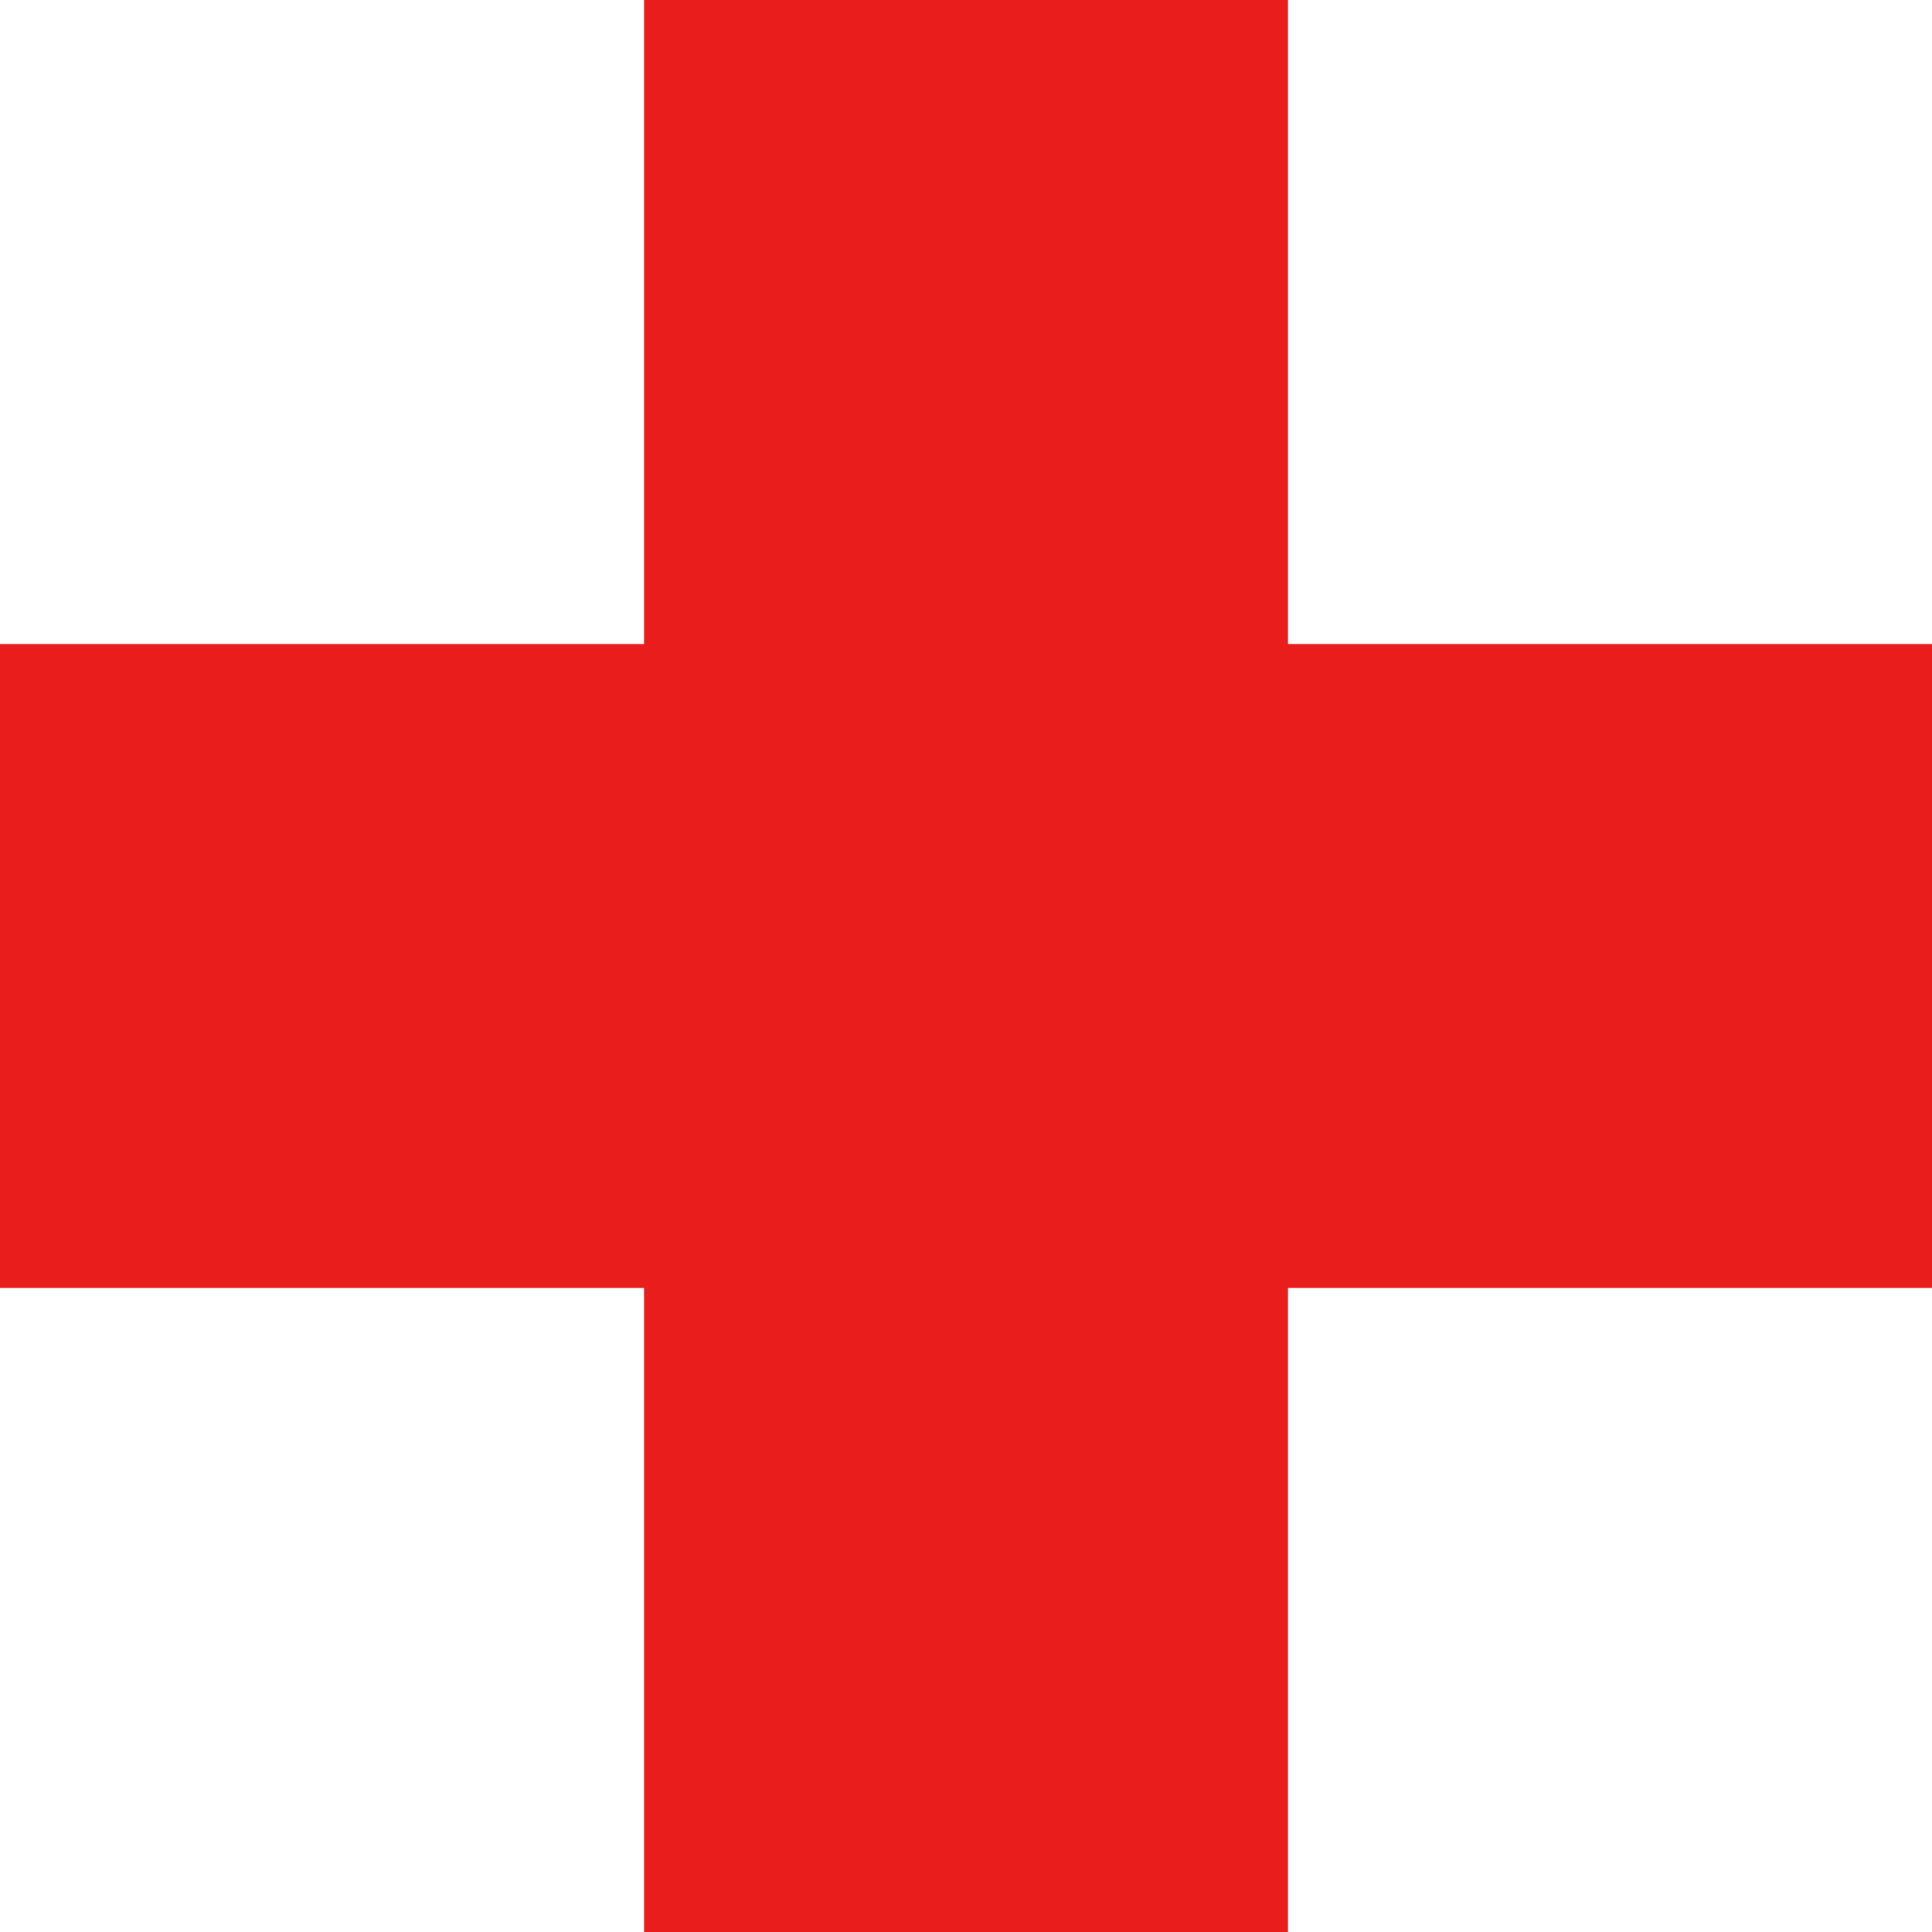<?xml version="1.0" encoding="UTF-8"?>
<svg width="15px" height="15px" viewBox="0 0 15 15" version="1.1" xmlns="http://www.w3.org/2000/svg" xmlns:xlink="http://www.w3.org/1999/xlink">
    <defs></defs>
    <g id="Page-1" stroke="none" stroke-width="1" fill="none" fill-rule="evenodd">
        <g id="events" transform="translate(-10, -271)" fill="#E81D1C">
            <g id="injury" transform="translate(10, 271)">
                <path d="M10,5 L10,0 L5,0 L5,5 L0,5 L0,10 L5,10 L5,15 L10,15 L10,10 L15,10 L15,5 L10,5 Z" id="Combined-Shape"></path>
            </g>
        </g>
    </g>
</svg>